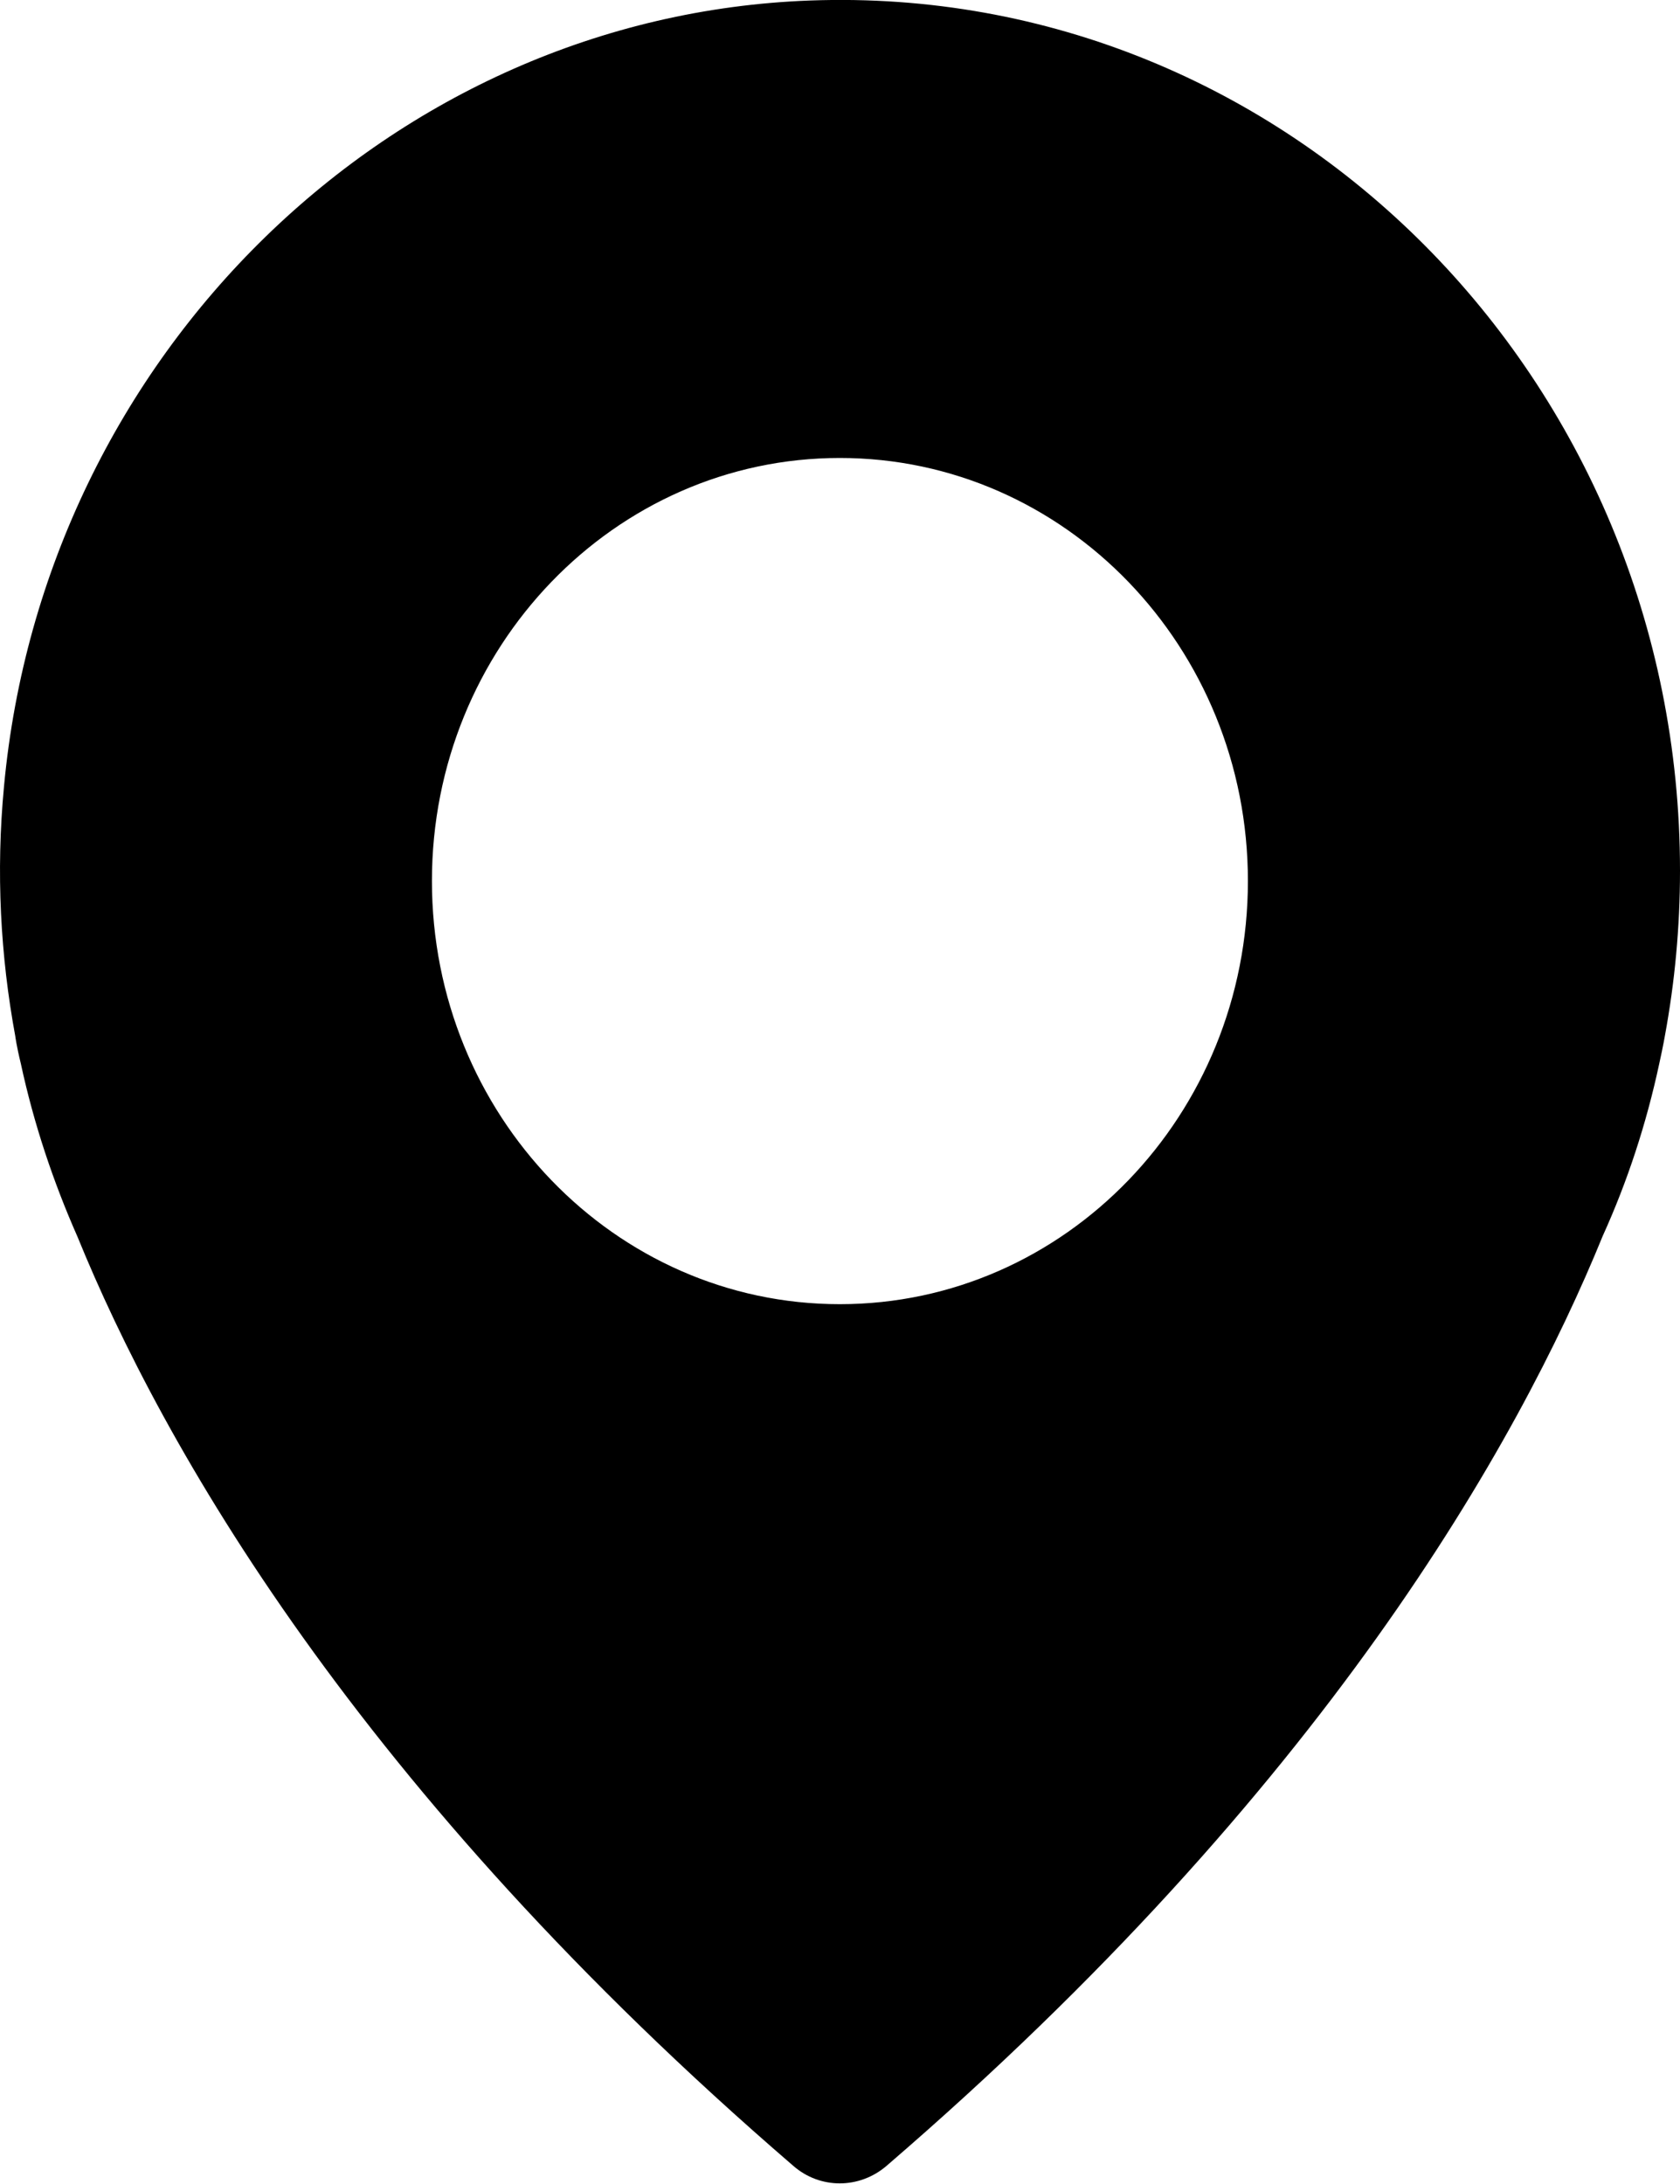 <svg 
 xmlns="http://www.w3.org/2000/svg"
 xmlns:xlink="http://www.w3.org/1999/xlink"
 width="10px" height="13px">
  <path fill-rule="evenodd" d="M4.822,0.003 C2.332,0.094 0.263,2.108 0.024,4.679 C-0.025,5.193 0.003,5.692 0.091,6.168 L0.091,6.168 C0.091,6.168 0.098,6.225 0.124,6.331 C0.201,6.689 0.317,7.035 0.461,7.361 C0.962,8.591 2.121,10.651 4.722,12.892 C4.881,13.031 5.115,13.031 5.277,12.892 C7.877,10.654 9.036,8.594 9.540,7.357 C9.687,7.033 9.800,6.689 9.877,6.329 C9.900,6.225 9.910,6.166 9.910,6.166 L9.910,6.166 C9.969,5.846 10.000,5.519 10.000,5.183 C10.000,2.257 7.664,-0.101 4.822,0.003 ZM4.999,7.763 C3.658,7.763 2.571,6.635 2.571,5.244 C2.571,3.854 3.658,2.726 4.999,2.726 C6.341,2.726 7.428,3.854 7.428,5.244 C7.428,6.635 6.341,7.763 4.999,7.763 Z"/>
</svg>